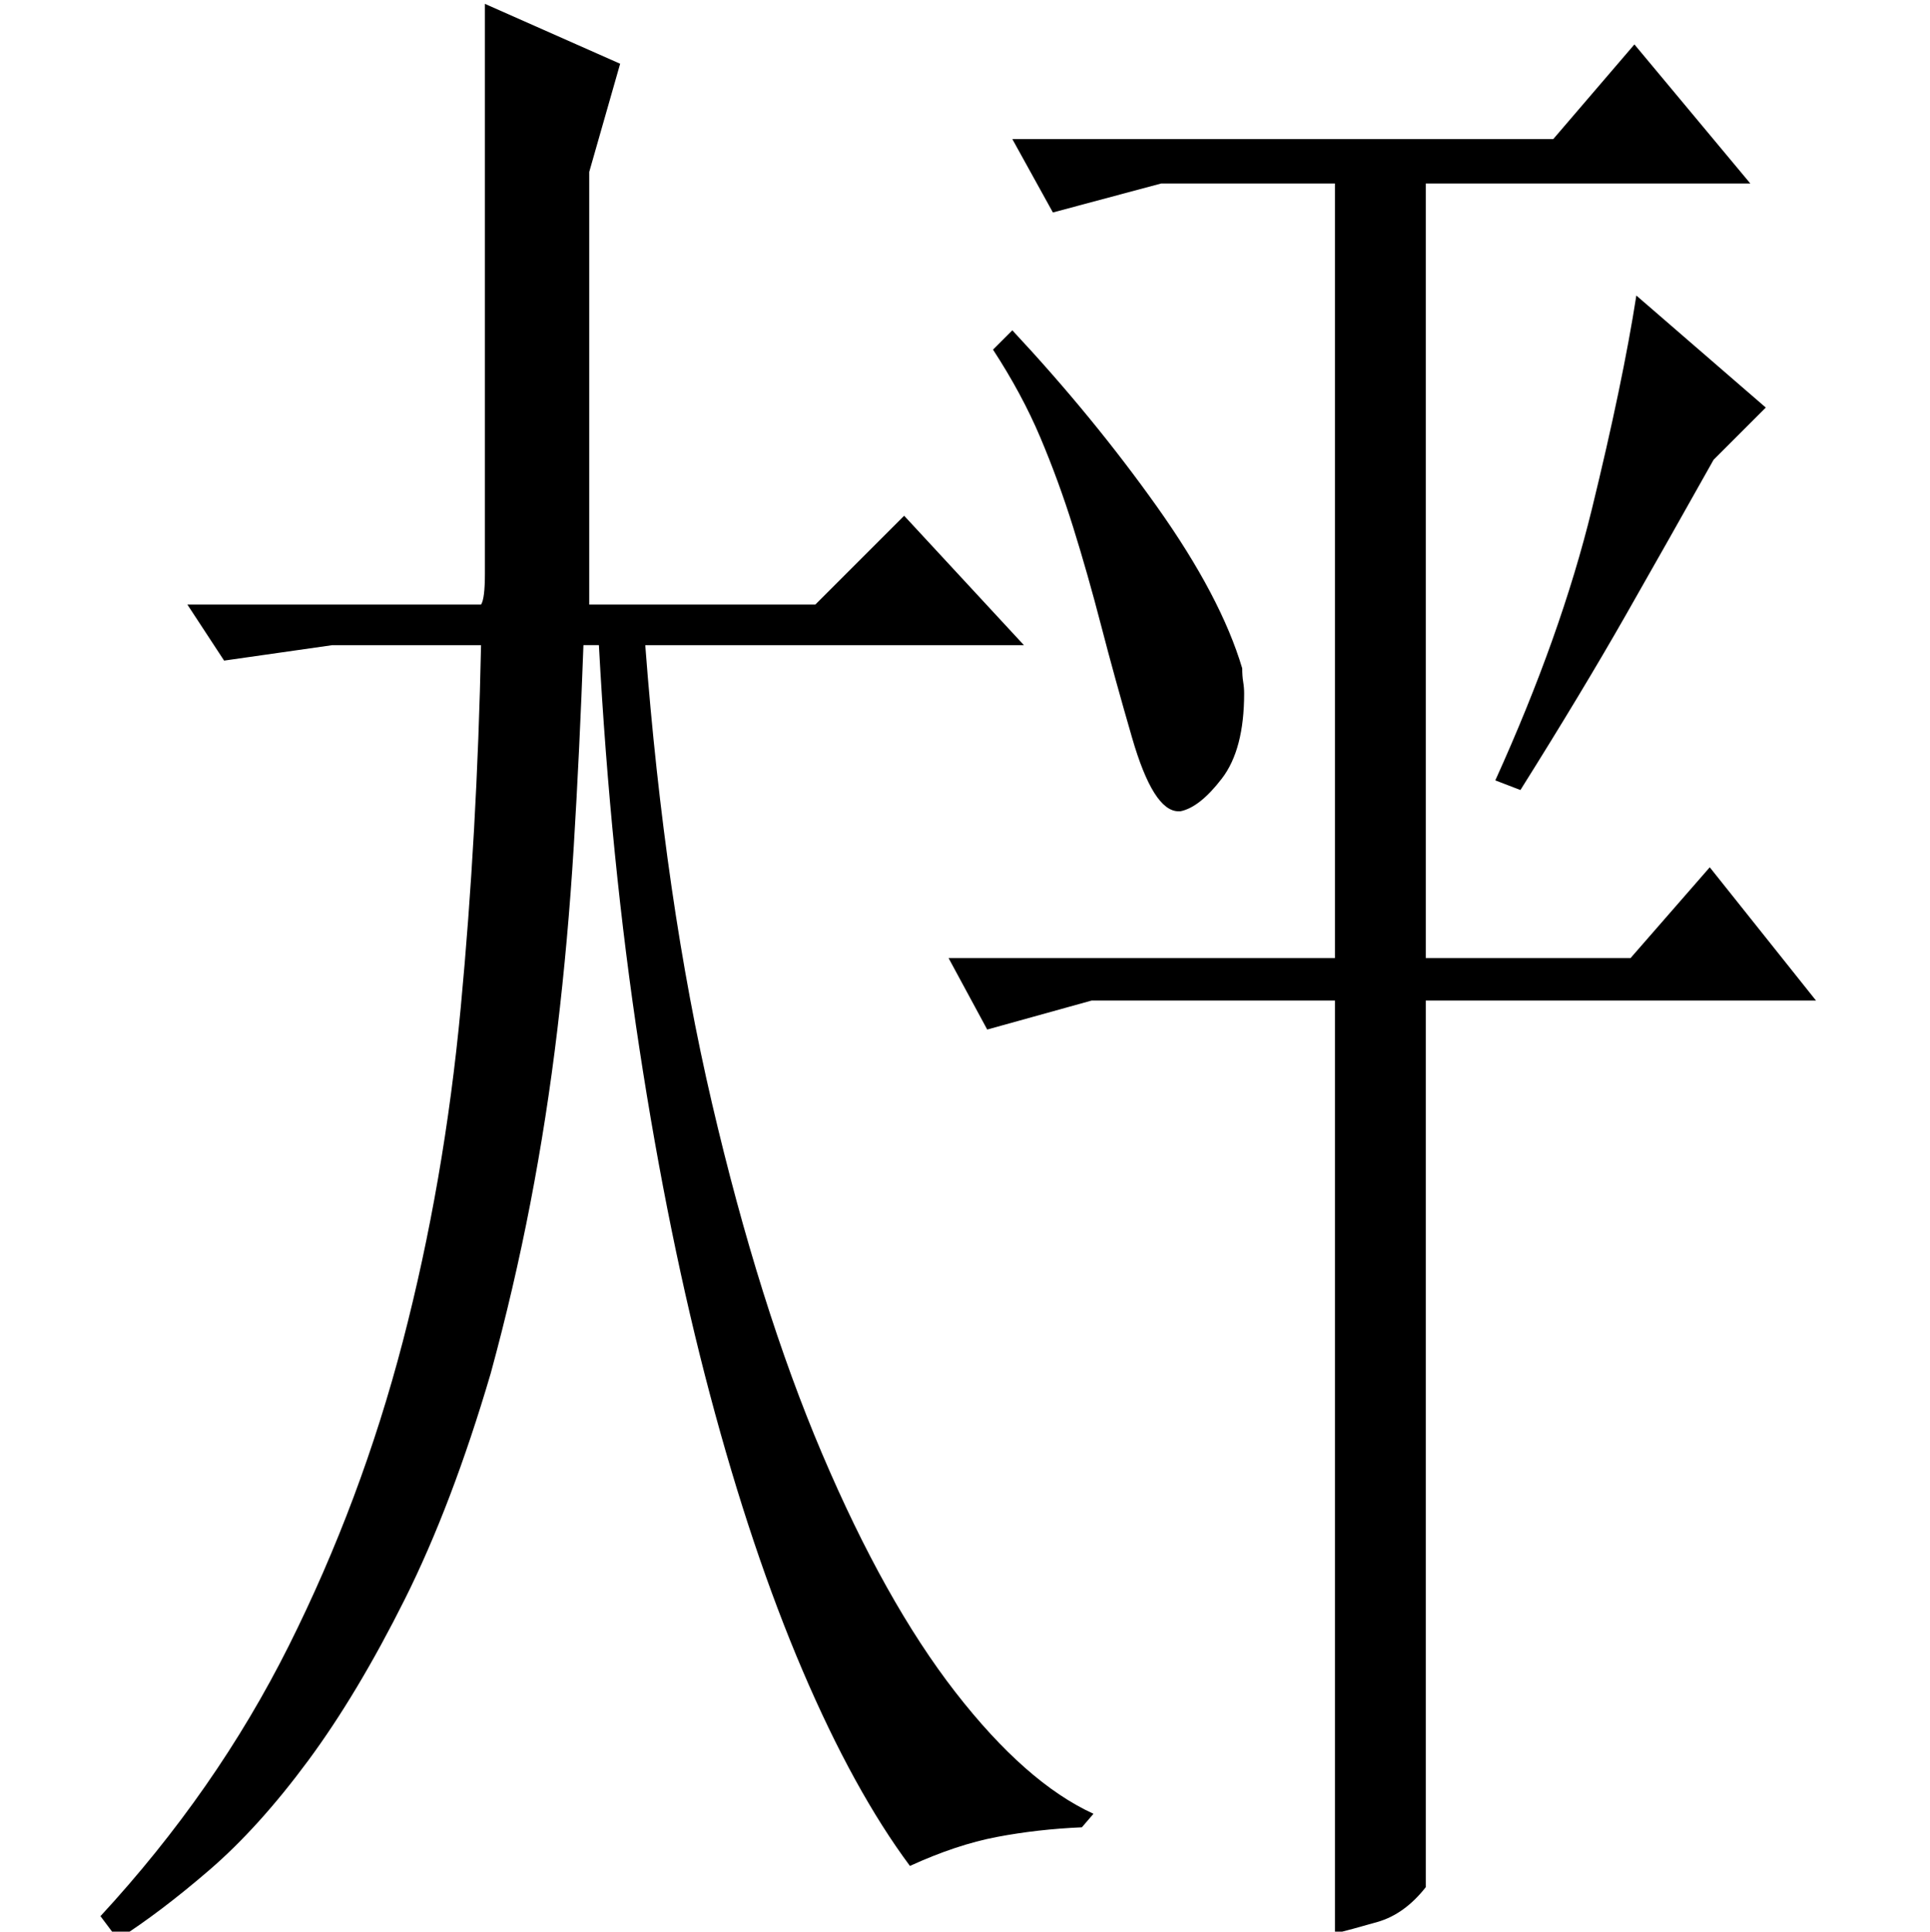 <?xml version="1.0" standalone="no"?>
<!DOCTYPE svg PUBLIC "-//W3C//DTD SVG 1.1//EN" "http://www.w3.org/Graphics/SVG/1.1/DTD/svg11.dtd" >
<svg xmlns="http://www.w3.org/2000/svg" xmlns:xlink="http://www.w3.org/1999/xlink" version="1.1" viewBox="0 -200 999 1000">
  <g transform="matrix(1 0 0 -1 0 800)">
   <path fill="currentColor"
d="M52 8q60 65 97.5 140t59 157.5t30 173t10.5 187.5h-77l-56 -8l-19 29h152q2 3 2 16v18v277l70 -31l-16 -56v-224h117l46 46l62 -67h-196q10 -132 34.5 -237t57 -181.5t69 -123.5t71.5 -63l-6 -7q-23 -1 -44 -5t-45 -15q-29 39 -55.5 101t-48 143t-36.5 179t-21 209h-8
q-2 -55 -5 -104t-8.5 -95t-14 -90t-20.5 -88q-20 -68 -44.5 -117t-50 -83.5t-51 -56.5t-47.5 -36zM804 928h-280l21 -38l56 15h90v-401h-200l20 -37l54 15h126v-483q8 2 22 6t25 18v459h202l-55 69l-41 -47h-106v401h168l-60 72zM787 591q32 51 54.5 90.5t45.5 80.5l27 27
l-67 58q-7 -45 -23 -110.5t-50 -140.5zM514 819q15 -23 24.5 -45.5t17 -46.5t14.5 -51t16 -58q11 -38 24 -38h1q10 2 21.5 17t11.5 44q0 3 -0.5 6t-0.5 7q-11 37 -44 83.5t-75 91.5z" />
  </g>

</svg>
